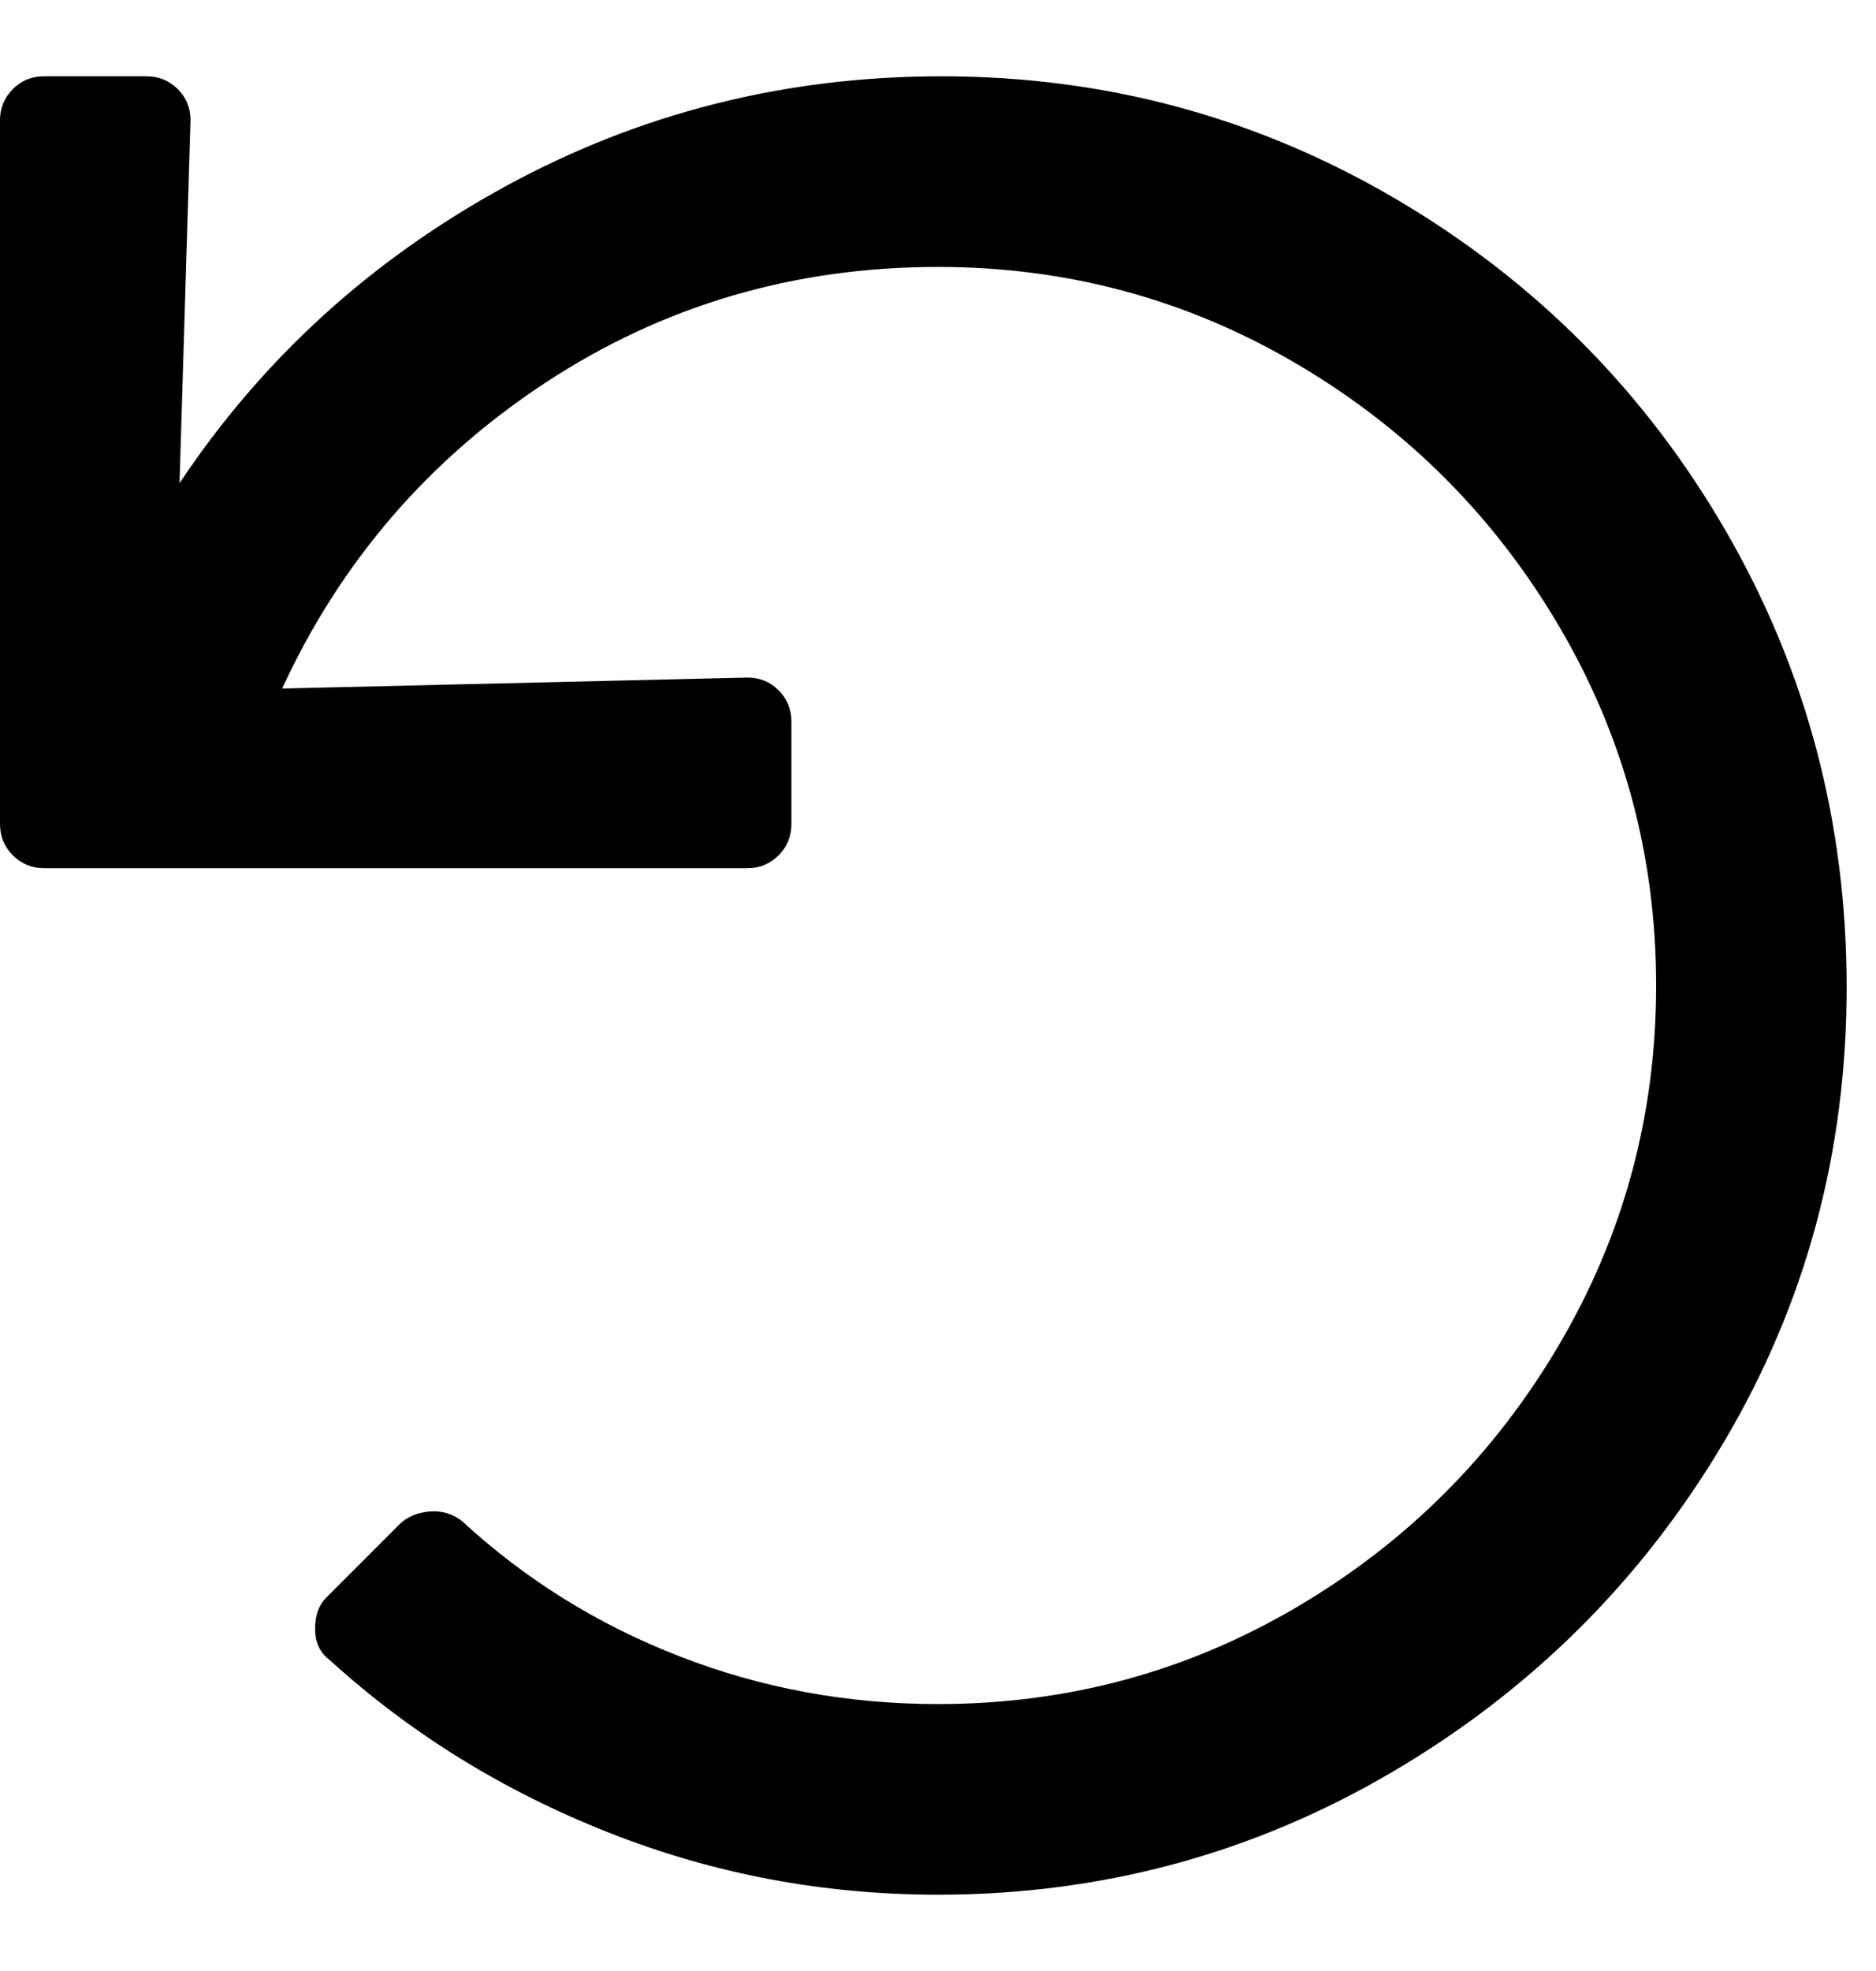 <?xml version="1.0" encoding="UTF-8"?>
<svg width="20px" height="21px" viewBox="0 0 20 21" version="1.1" xmlns="http://www.w3.org/2000/svg" xmlns:xlink="http://www.w3.org/1999/xlink">
    <!-- Generator: Sketch 52.6 (67491) - http://www.bohemiancoding.com/sketch -->
    <title></title>
    <desc>Created with Sketch.</desc>
    <g id="Mobile" stroke="none" stroke-width="1" fill="none" fill-rule="evenodd">
        <g id="d-Mobile-menu" transform="translate(-24, -519)" fill="#000000">
            <path d="M24.469,519.813 L25.562,519.813 C25.693,519.813 25.803,519.858 25.895,519.949 C25.986,520.04 26.031,520.151 26.031,520.281 L25.914,524.148 C26.799,522.82 27.958,521.766 29.391,520.984 C30.823,520.203 32.372,519.813 34.039,519.813 C35.784,519.813 37.398,520.249 38.883,521.121 C40.367,521.994 41.539,523.172 42.398,524.656 C43.258,526.141 43.687,527.762 43.687,529.52 C43.687,531.277 43.251,532.892 42.379,534.363 C41.506,535.835 40.328,537.007 38.844,537.879 C37.359,538.751 35.745,539.187 34,539.187 C32.776,539.187 31.604,538.966 30.484,538.523 C29.365,538.081 28.375,537.469 27.516,536.688 C27.411,536.609 27.359,536.499 27.359,536.355 C27.359,536.212 27.398,536.102 27.477,536.023 L28.258,535.242 C28.336,535.164 28.44,535.118 28.57,535.105 C28.701,535.092 28.818,535.125 28.922,535.203 C29.599,535.828 30.374,536.31 31.246,536.648 C32.118,536.987 33.036,537.156 34,537.156 C35.38,537.156 36.656,536.811 37.828,536.121 C39,535.431 39.931,534.5 40.621,533.328 C41.311,532.156 41.656,530.88 41.656,529.5 C41.656,528.12 41.311,526.844 40.621,525.672 C39.931,524.5 39,523.569 37.828,522.879 C36.656,522.189 35.38,521.844 34,521.844 C32.464,521.844 31.07,522.254 29.82,523.074 C28.57,523.895 27.633,524.982 27.008,526.336 L31.969,526.219 C32.099,526.219 32.21,526.264 32.301,526.355 C32.392,526.447 32.437,526.557 32.437,526.688 L32.437,527.781 C32.437,527.911 32.392,528.022 32.301,528.113 C32.21,528.204 32.099,528.25 31.969,528.25 L24.469,528.25 C24.339,528.25 24.228,528.204 24.137,528.113 C24.046,528.022 24,527.911 24,527.781 L24,520.281 C24,520.151 24.046,520.04 24.137,519.949 C24.228,519.858 24.339,519.813 24.469,519.813 Z" id=""></path>
        </g>
    </g>
</svg>